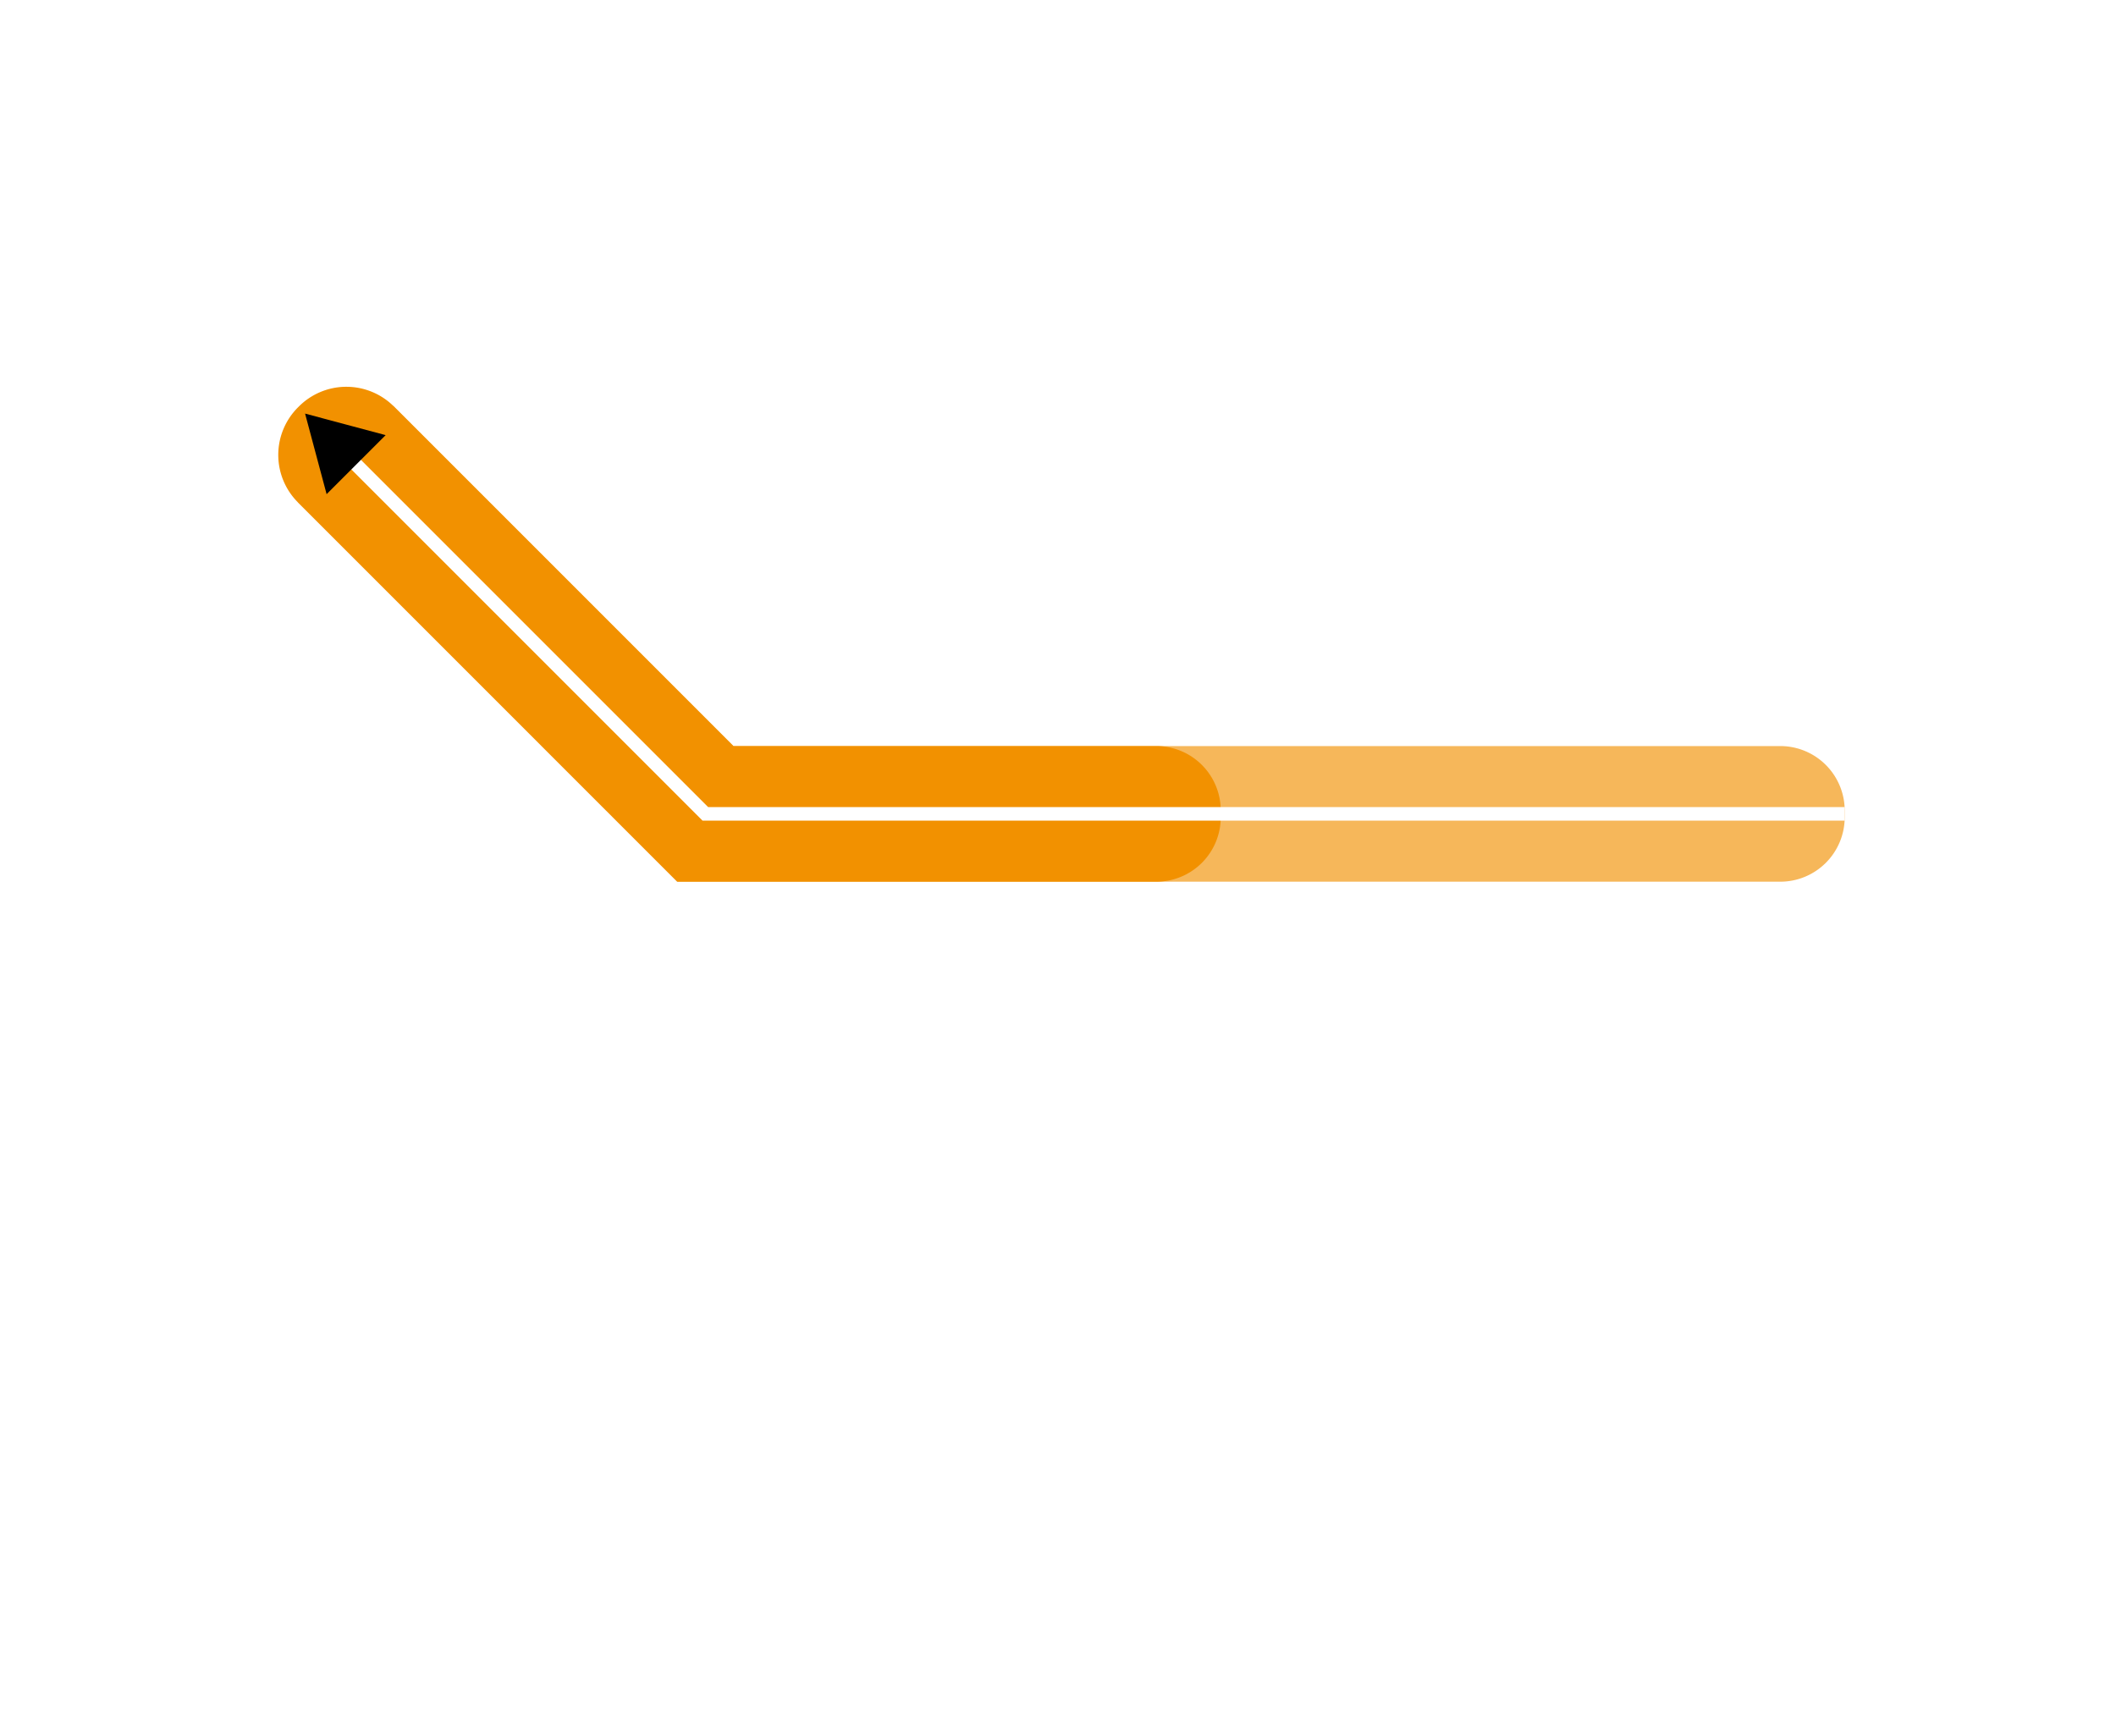 <?xml version="1.0" encoding="UTF-8" standalone="no"?>
<!-- Created with Inkscape (http://www.inkscape.org/) -->

<svg
   width="312"
   height="256"
   viewBox="0 0 82.55 67.733"
   version="1.1"
   id="svg5"
   sodipodi:docname="absolute-lenght.svg"
   inkscape:version="1.2.1 (9c6d41e4, 2022-07-14)"
   xml:space="preserve"
   xmlns:inkscape="http://www.inkscape.org/namespaces/inkscape"
   xmlns:sodipodi="http://sodipodi.sourceforge.net/DTD/sodipodi-0.dtd"
   xmlns="http://www.w3.org/2000/svg"
   xmlns:svg="http://www.w3.org/2000/svg"><sodipodi:namedview
     id="namedview7"
     pagecolor="#ffffff"
     bordercolor="#666666"
     borderopacity="1.0"
     inkscape:showpageshadow="2"
     inkscape:pageopacity="0.0"
     inkscape:pagecheckerboard="0"
     inkscape:deskcolor="#d1d1d1"
     inkscape:document-units="px"
     showgrid="true"
     inkscape:zoom="2"
     inkscape:cx="96.749999"
     inkscape:cy="125.25"
     inkscape:window-width="1390"
     inkscape:window-height="1027"
     inkscape:window-x="0"
     inkscape:window-y="25"
     inkscape:window-maximized="0"
     inkscape:current-layer="layer4"
     showguides="true"
     inkscape:lockguides="false"><inkscape:grid
       type="xygrid"
       id="grid1049"
       empcolor="#3f3fff"
       empopacity="0.251"
       color="#ceceff"
       opacity="0.125"
       empspacing="2"
       spacingx="0.132"
       spacingy="0.132"
       originx="-9.525"
       originy="-2.117" /><sodipodi:guide
       position="30.692,32.808"
       orientation="-0.707,-0.707"
       id="guide18322"
       inkscape:locked="false" /><sodipodi:guide
       position="52.917,35.983"
       orientation="0,-1"
       id="guide18324"
       inkscape:locked="false" /><sodipodi:guide
       position="13.891,54.107"
       orientation="0.707,-0.707"
       id="guide20779"
       inkscape:locked="false" /><sodipodi:guide
       position="45.111,36.248"
       orientation="1,0"
       id="guide2363"
       inkscape:locked="false" /><sodipodi:guide
       position="13.494,50.006"
       orientation="0.707,-0.707"
       id="guide2365"
       inkscape:locked="false" /></sodipodi:namedview><defs
     id="defs2"><inkscape:path-effect
   effect="fillet_chamfer"
   id="path-effect2433"
   is_visible="true"
   lpeversion="1"
   nodesatellites_param="F,0,0,1,0,0,0,1 @ F,0,0,1,0,0,0,1 @ F,0,0,1,0,0,0,1 @ F,0,0,1,0,0,0,1 @ F,0,0,1,0,0,0,1 @ F,0,0,1,0,2.514,0,1 @ F,0,0,1,0,2.514,0,1 @ F,0,0,1,0,0,0,1"
   unit="px"
   method="auto"
   mode="F"
   radius="0"
   chamfer_steps="1"
   flexible="false"
   use_knot_distance="true"
   apply_no_radius="true"
   apply_with_radius="true"
   only_selected="false"
   hide_knots="false" /><inkscape:path-effect
   effect="fillet_chamfer"
   id="path-effect2257"
   is_visible="true"
   lpeversion="1"
   nodesatellites_param="F,0,0,1,0,2.619,0,1 @ F,0,0,1,0,2.619,0,1 @ F,0,0,1,0,0,0,1 @ F,0,0,1,0,2.513,0,1 @ F,0,0,1,0,2.513,0,1 @ F,0,0,1,0,0,0,1"
   unit="px"
   method="auto"
   mode="F"
   radius="0"
   chamfer_steps="1"
   flexible="false"
   use_knot_distance="true"
   apply_no_radius="true"
   apply_with_radius="true"
   only_selected="false"
   hide_knots="false" /><marker
   style="overflow:visible"
   id="TriangleStart"
   refX="0"
   refY="0"
   orient="auto-start-reverse"
   inkscape:stockid="TriangleStart"
   markerWidth="5.324"
   markerHeight="6.155"
   viewBox="0 0 5.324 6.155"
   inkscape:isstock="true"
   inkscape:collect="always"
   preserveAspectRatio="xMidYMid"><path
     transform="scale(0.5)"
     style="fill:context-stroke;fill-rule:evenodd;stroke:context-stroke;stroke-width:1pt"
     d="M 5.77,0 -2.88,5 V -5 Z"
     id="path135" /></marker><inkscape:path-effect
   effect="fillet_chamfer"
   id="path-effect11489"
   is_visible="true"
   lpeversion="1"
   nodesatellites_param="F,0,0,1,0,2,0,1 @ F,0,0,1,0,0,0,1 @ F,0,0,1,0,0,0,1 @ F,0,0,1,0,0,0,1 @ F,0,0,1,0,0,0,1 @ F,0,0,1,0,0,0,1 @ F,0,0,1,0,0,0,1 @ F,0,0,1,0,0,0,1 @ F,0,0,1,0,0,0,1 @ F,0,0,1,0,0,0,1 @ F,0,0,1,0,2,0,1 @ F,0,0,1,0,0,0,1 @ F,0,0,1,0,0,0,1 @ F,0,0,1,0,0,0,1 @ F,0,0,1,0,0,0,1 @ F,0,0,1,0,0,0,1 @ F,0,0,1,0,0,0,1 @ F,0,0,1,0,0,0,1 @ F,0,0,1,0,0,0,1 @ F,0,0,1,0,0,0,1 @ F,0,0,1,0,2,0,1 @ F,0,0,1,0,0,0,1 @ F,0,0,1,0,0,0,1 @ F,0,0,1,0,0,0,1 @ F,0,0,1,0,0,0,1 @ F,0,0,1,0,0,0,1 @ F,0,0,1,0,0,0,1 @ F,0,0,1,0,0,0,1 @ F,0,0,1,0,0,0,1 @ F,0,0,1,0,0,0,1 @ F,0,0,1,0,2,0,1 @ F,0,0,1,0,0,0,1 @ F,0,0,1,0,0,0,1 @ F,0,0,1,0,0,0,1 @ F,0,0,1,0,0,0,1 @ F,0,0,1,0,0,0,1 @ F,0,0,1,0,0,0,1 @ F,0,0,1,0,0,0,1 @ F,0,0,1,0,0,0,1 @ F,0,0,1,0,0,0,1"
   unit="px"
   method="auto"
   mode="F"
   radius="0"
   chamfer_steps="1"
   flexible="false"
   use_knot_distance="true"
   apply_no_radius="true"
   apply_with_radius="true"
   only_selected="false"
   hide_knots="false" />
        
    </defs><g
     inkscape:groupmode="layer"
     id="layer2"
     inkscape:label="Tracks"
     style="display:inline"
     transform="translate(-22.225,-6.35)"><path
       id="path18328"
       style="color:#000000;opacity:0.645;fill:#f29100;-inkscape-stroke:none"
       d="m 37.559,22.175 0.011,0.05 -3.704,3.704 -0.022,0.015 14.802,14.802 h 43.031 a 2.514,2.514 135 0 0 2.514,-2.514 V 37.969 A 2.514,2.514 45 0 0 91.678,35.455 H 50.838 Z"
       inkscape:path-effect="#path-effect2433"
       inkscape:original-d="m 37.559417,22.174868 0.01137,0.05013 -3.704166,3.704167 -0.02222,0.01499 14.802196,14.802196 h 45.54502 v -5.29115 H 50.837676 Z" /><path
       style="color:#000000;fill:#f29100;-inkscape-stroke:none"
       d="m 33.886,22.206 -0.038,0.038 a 2.619,2.619 90 0 0 -10e-7,3.704 l 14.798,14.798 h 18.69 a 2.513,2.513 135 0 0 2.513,-2.513 l 0,-0.265 A 2.513,2.513 45 0 0 67.336,35.455 H 50.838 L 37.59,22.206 a 2.619,2.619 0.002 0 0 -3.704,-1.2e-4 z"
       id="path19961"
       inkscape:path-effect="#path-effect2257"
       inkscape:original-d="m 35.738281,20.353516 -3.742187,3.742187 16.65039,16.650391 H 69.849609 V 35.455078 H 50.837891 Z" /></g><g
     inkscape:groupmode="layer"
     id="layer4"
     inkscape:label="Arrows"><path
       style="display:inline;opacity:1;fill:none;stroke:#ffffff;stroke-width:0.529;stroke-linecap:butt;stroke-linejoin:miter;stroke-dasharray:none;stroke-opacity:1;marker-end:url(#TriangleStart)"
       d="M 94.192,38.1 H 49.742 l -14.287,-14.287"
       id="path19963"
       sodipodi:nodetypes="ccc"
       transform="translate(-22.225,-6.35)" /></g></svg>
